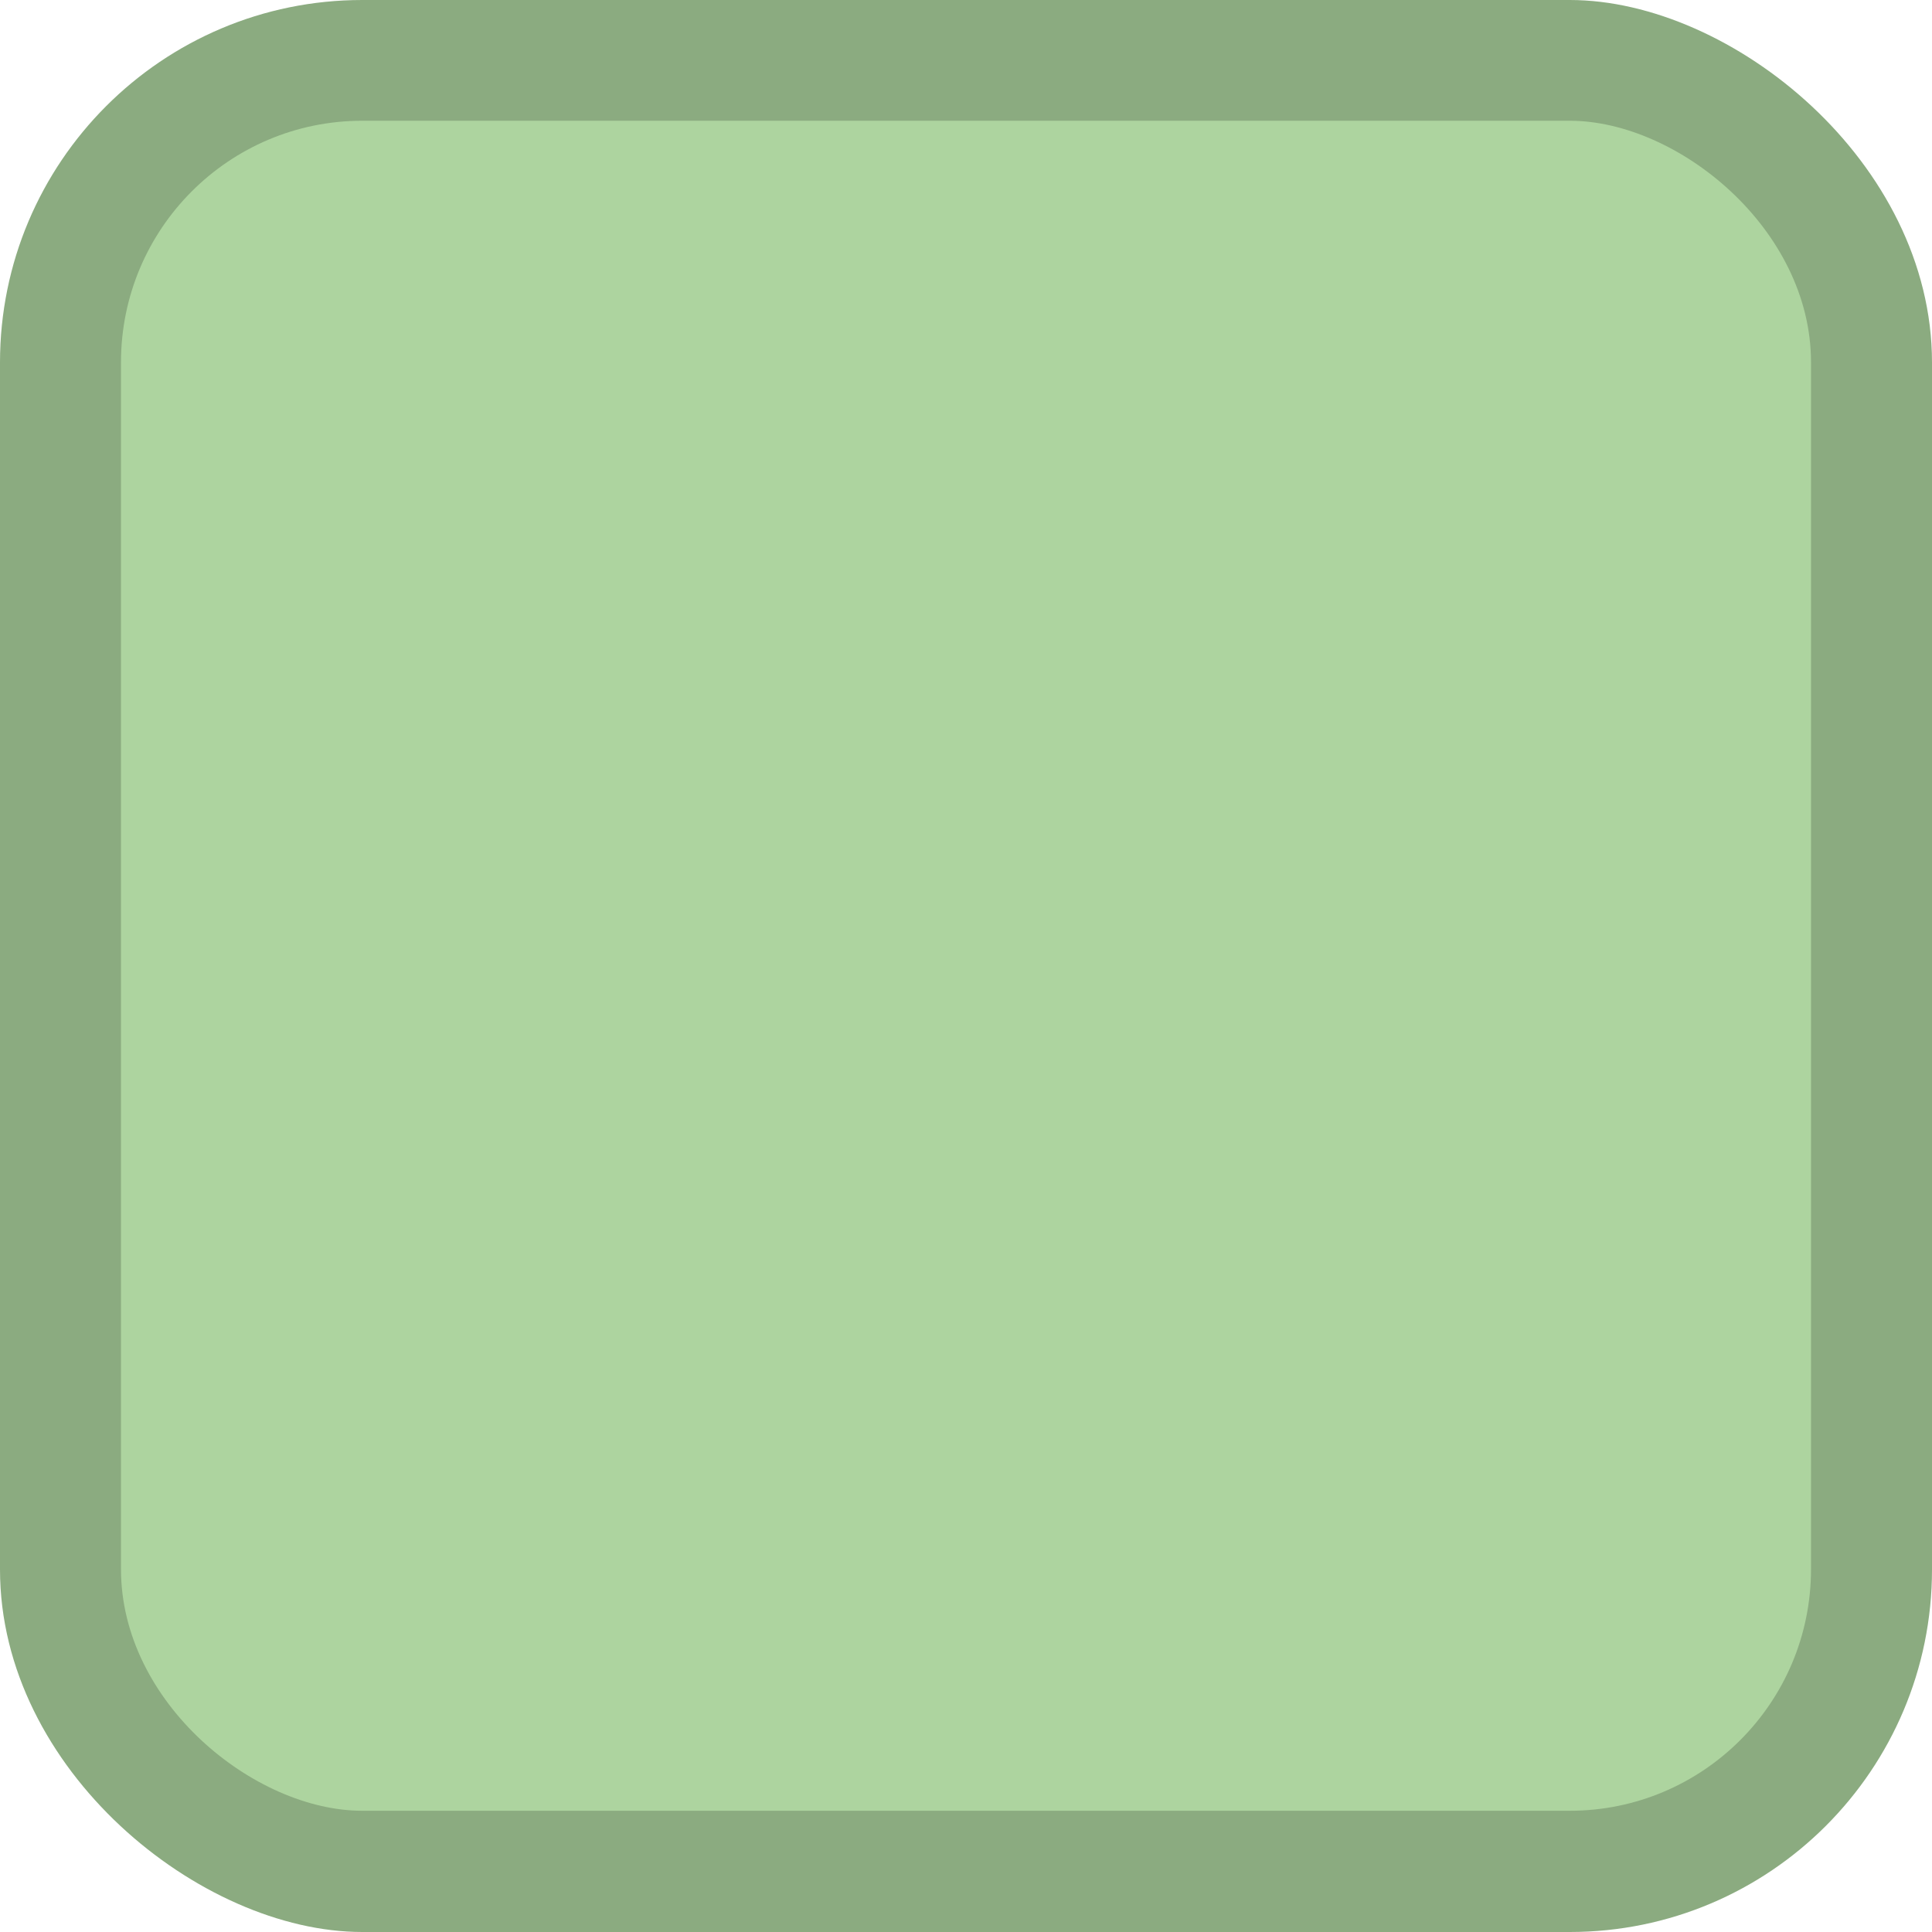 <svg xmlns="http://www.w3.org/2000/svg" width="16" height="16">
    <rect width="16" height="16" x="-1052.4" y="-16" fill="#add49f" rx="3.002" ry="3" transform="matrix(0 -1 -1 0 0 0)"/>
    <rect width="16" height="16" x="-1052.4" y="-16" opacity=".2" rx="3.002" ry="3" transform="matrix(0 -1 -1 0 0 0)"/>
    <rect width="16" height="16" x="-1052.4" y="-16" fill="#8bab80" rx="3.002" ry="3" transform="matrix(0 -1 -1 0 0 -1036.4)"/>
    <rect width="13.996" height="13.996" x="-14.996" y="-14.998" fill="#add49f" rx="2" ry="1.998" transform="matrix(0 -1 -1 0 0 0)"/>
</svg>

